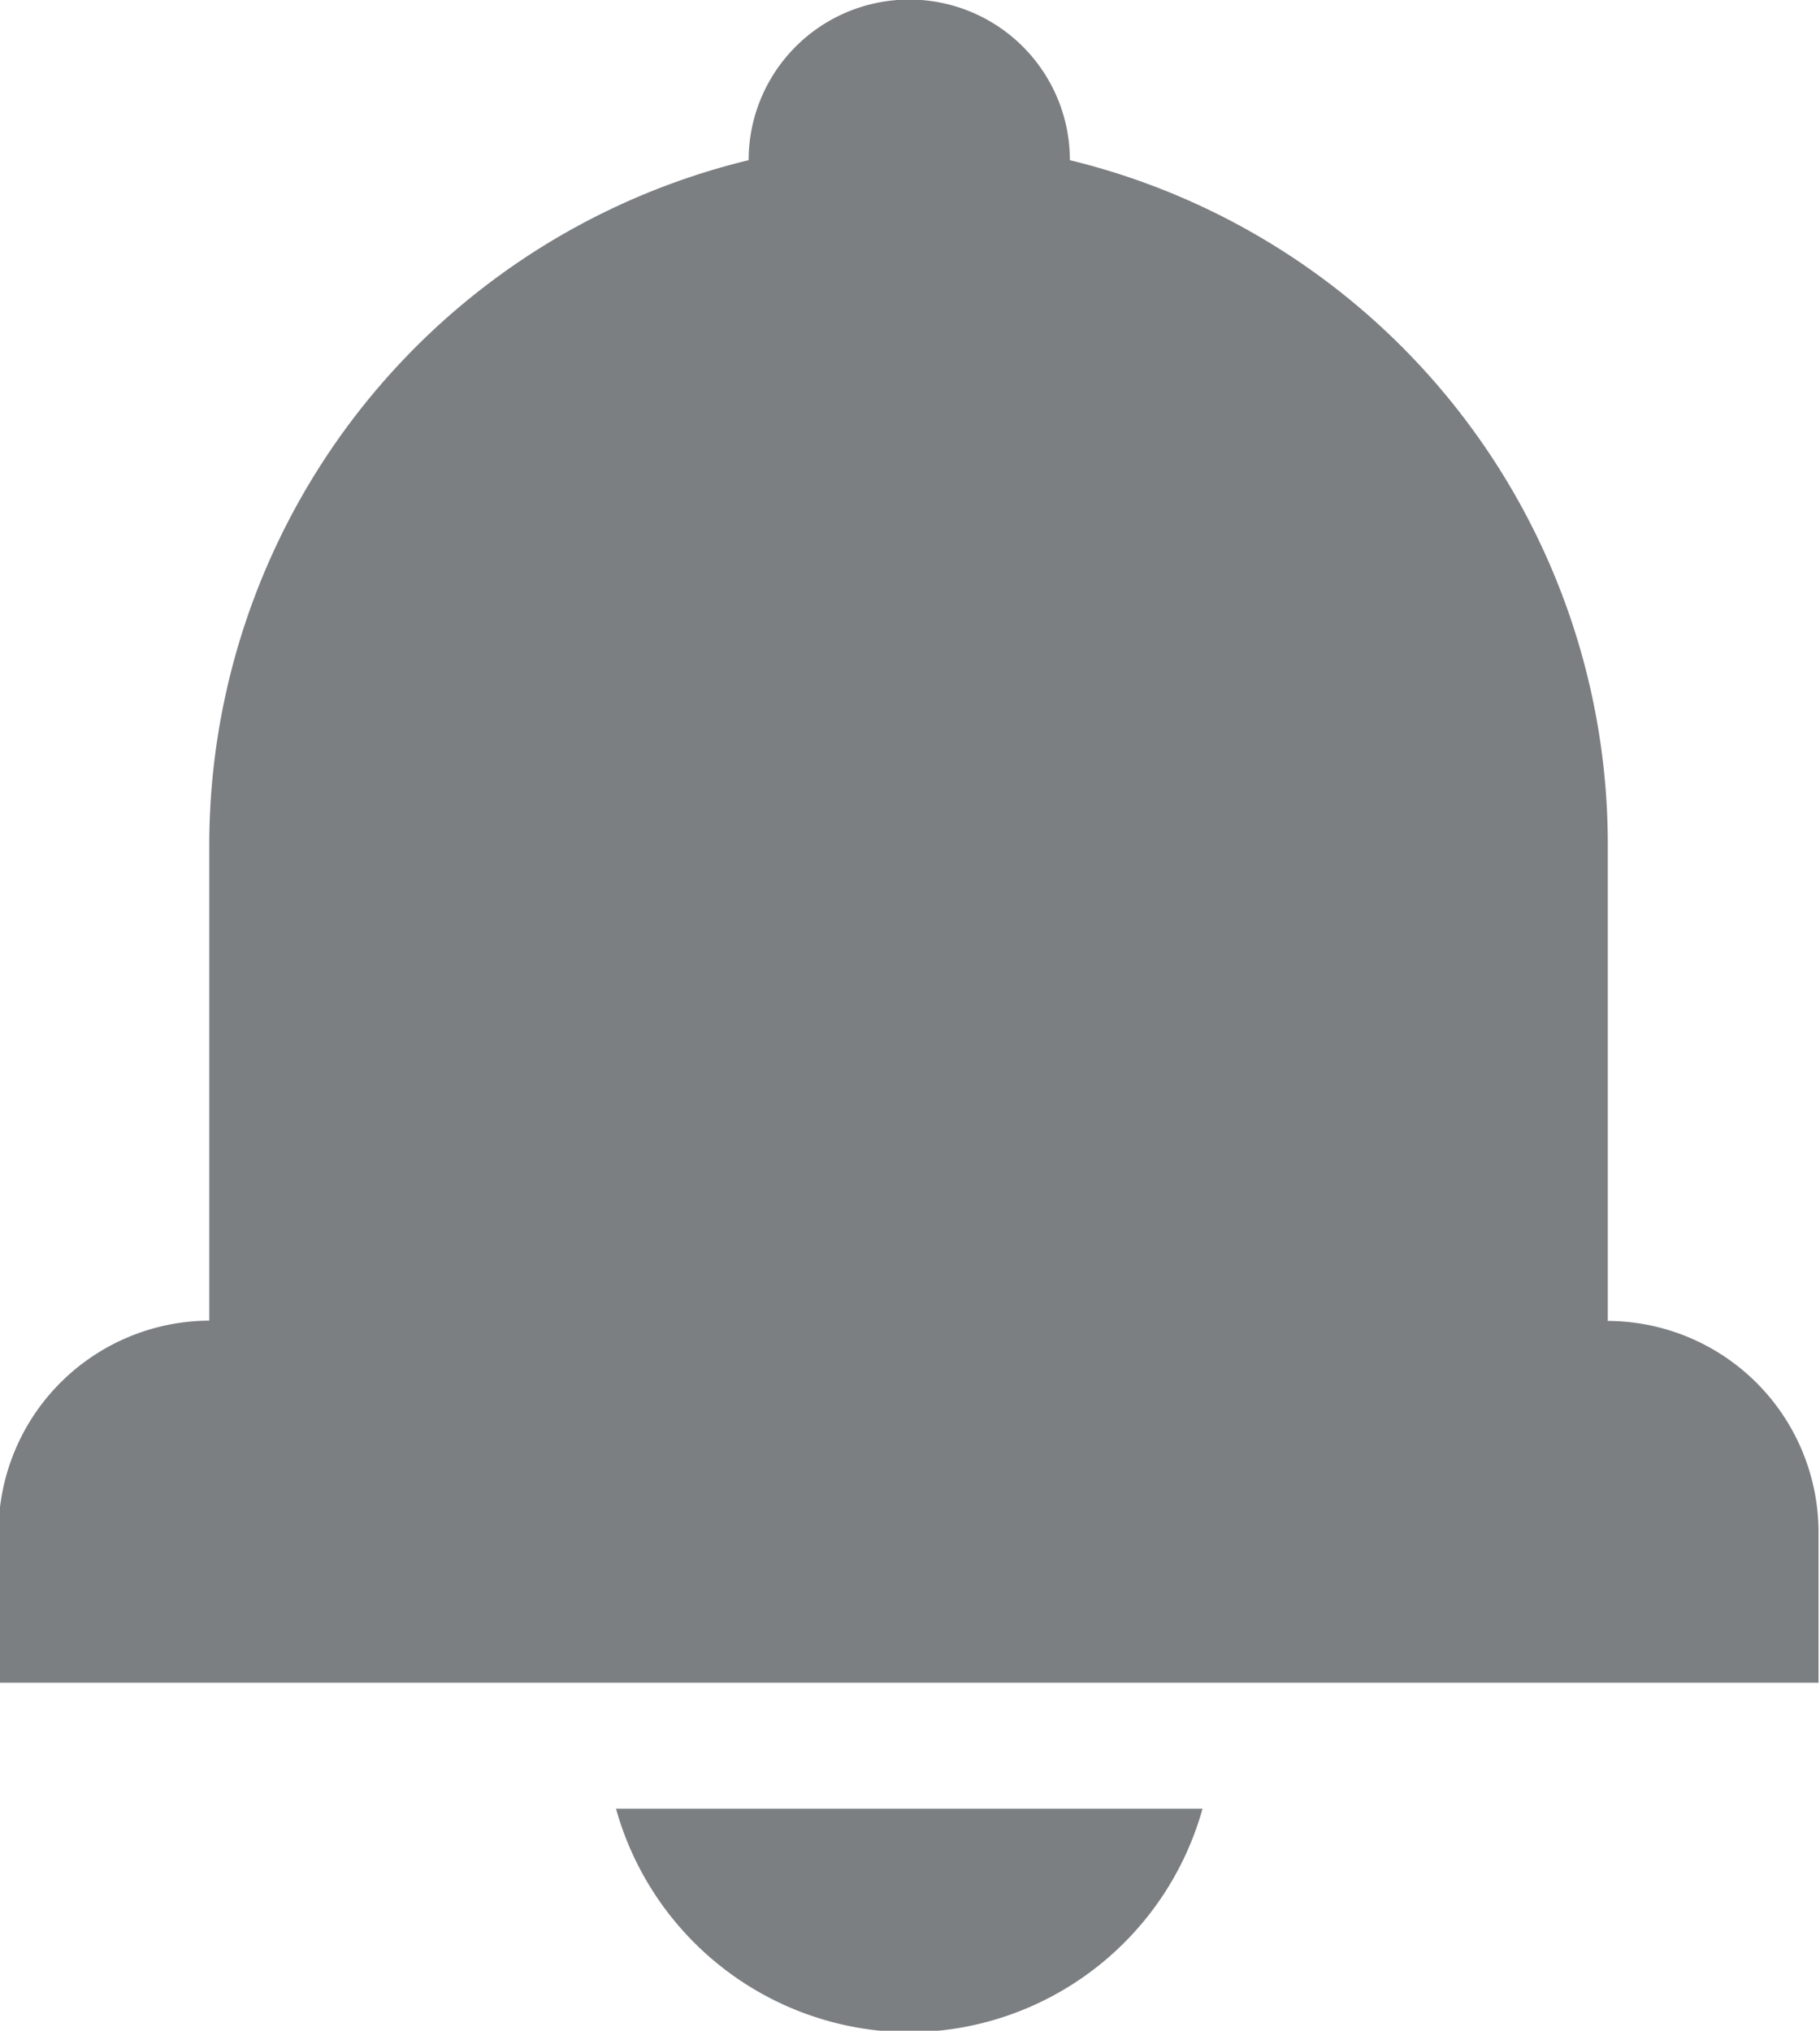 <svg xmlns="http://www.w3.org/2000/svg" width="12.35" height="13.781" viewBox="0 0 12.35 13.781">
<defs>
    <style>
      .cls-1 {
        fill: #7c7f82;
        fill-rule: evenodd;
      }
    </style>
  </defs>
  <path id="Forma_1" data-name="Forma 1" class="cls-1" d="M1552.72,27.027V23.807a4.777,4.777,0,0,0-3.65-4.657,1.09,1.09,0,0,0-2.18,0,4.785,4.785,0,0,0-3.66,4.656v3.219a1.436,1.436,0,0,0-1.43,1.441v1.016h12.35V28.468A1.435,1.435,0,0,0,1552.72,27.027Zm-4.74,4.827a2.074,2.074,0,0,0,1.99-1.517h-3.98A2.074,2.074,0,0,0,1547.98,31.854Z" transform="translate(-1541.81 -18.063)"/>
</svg>
